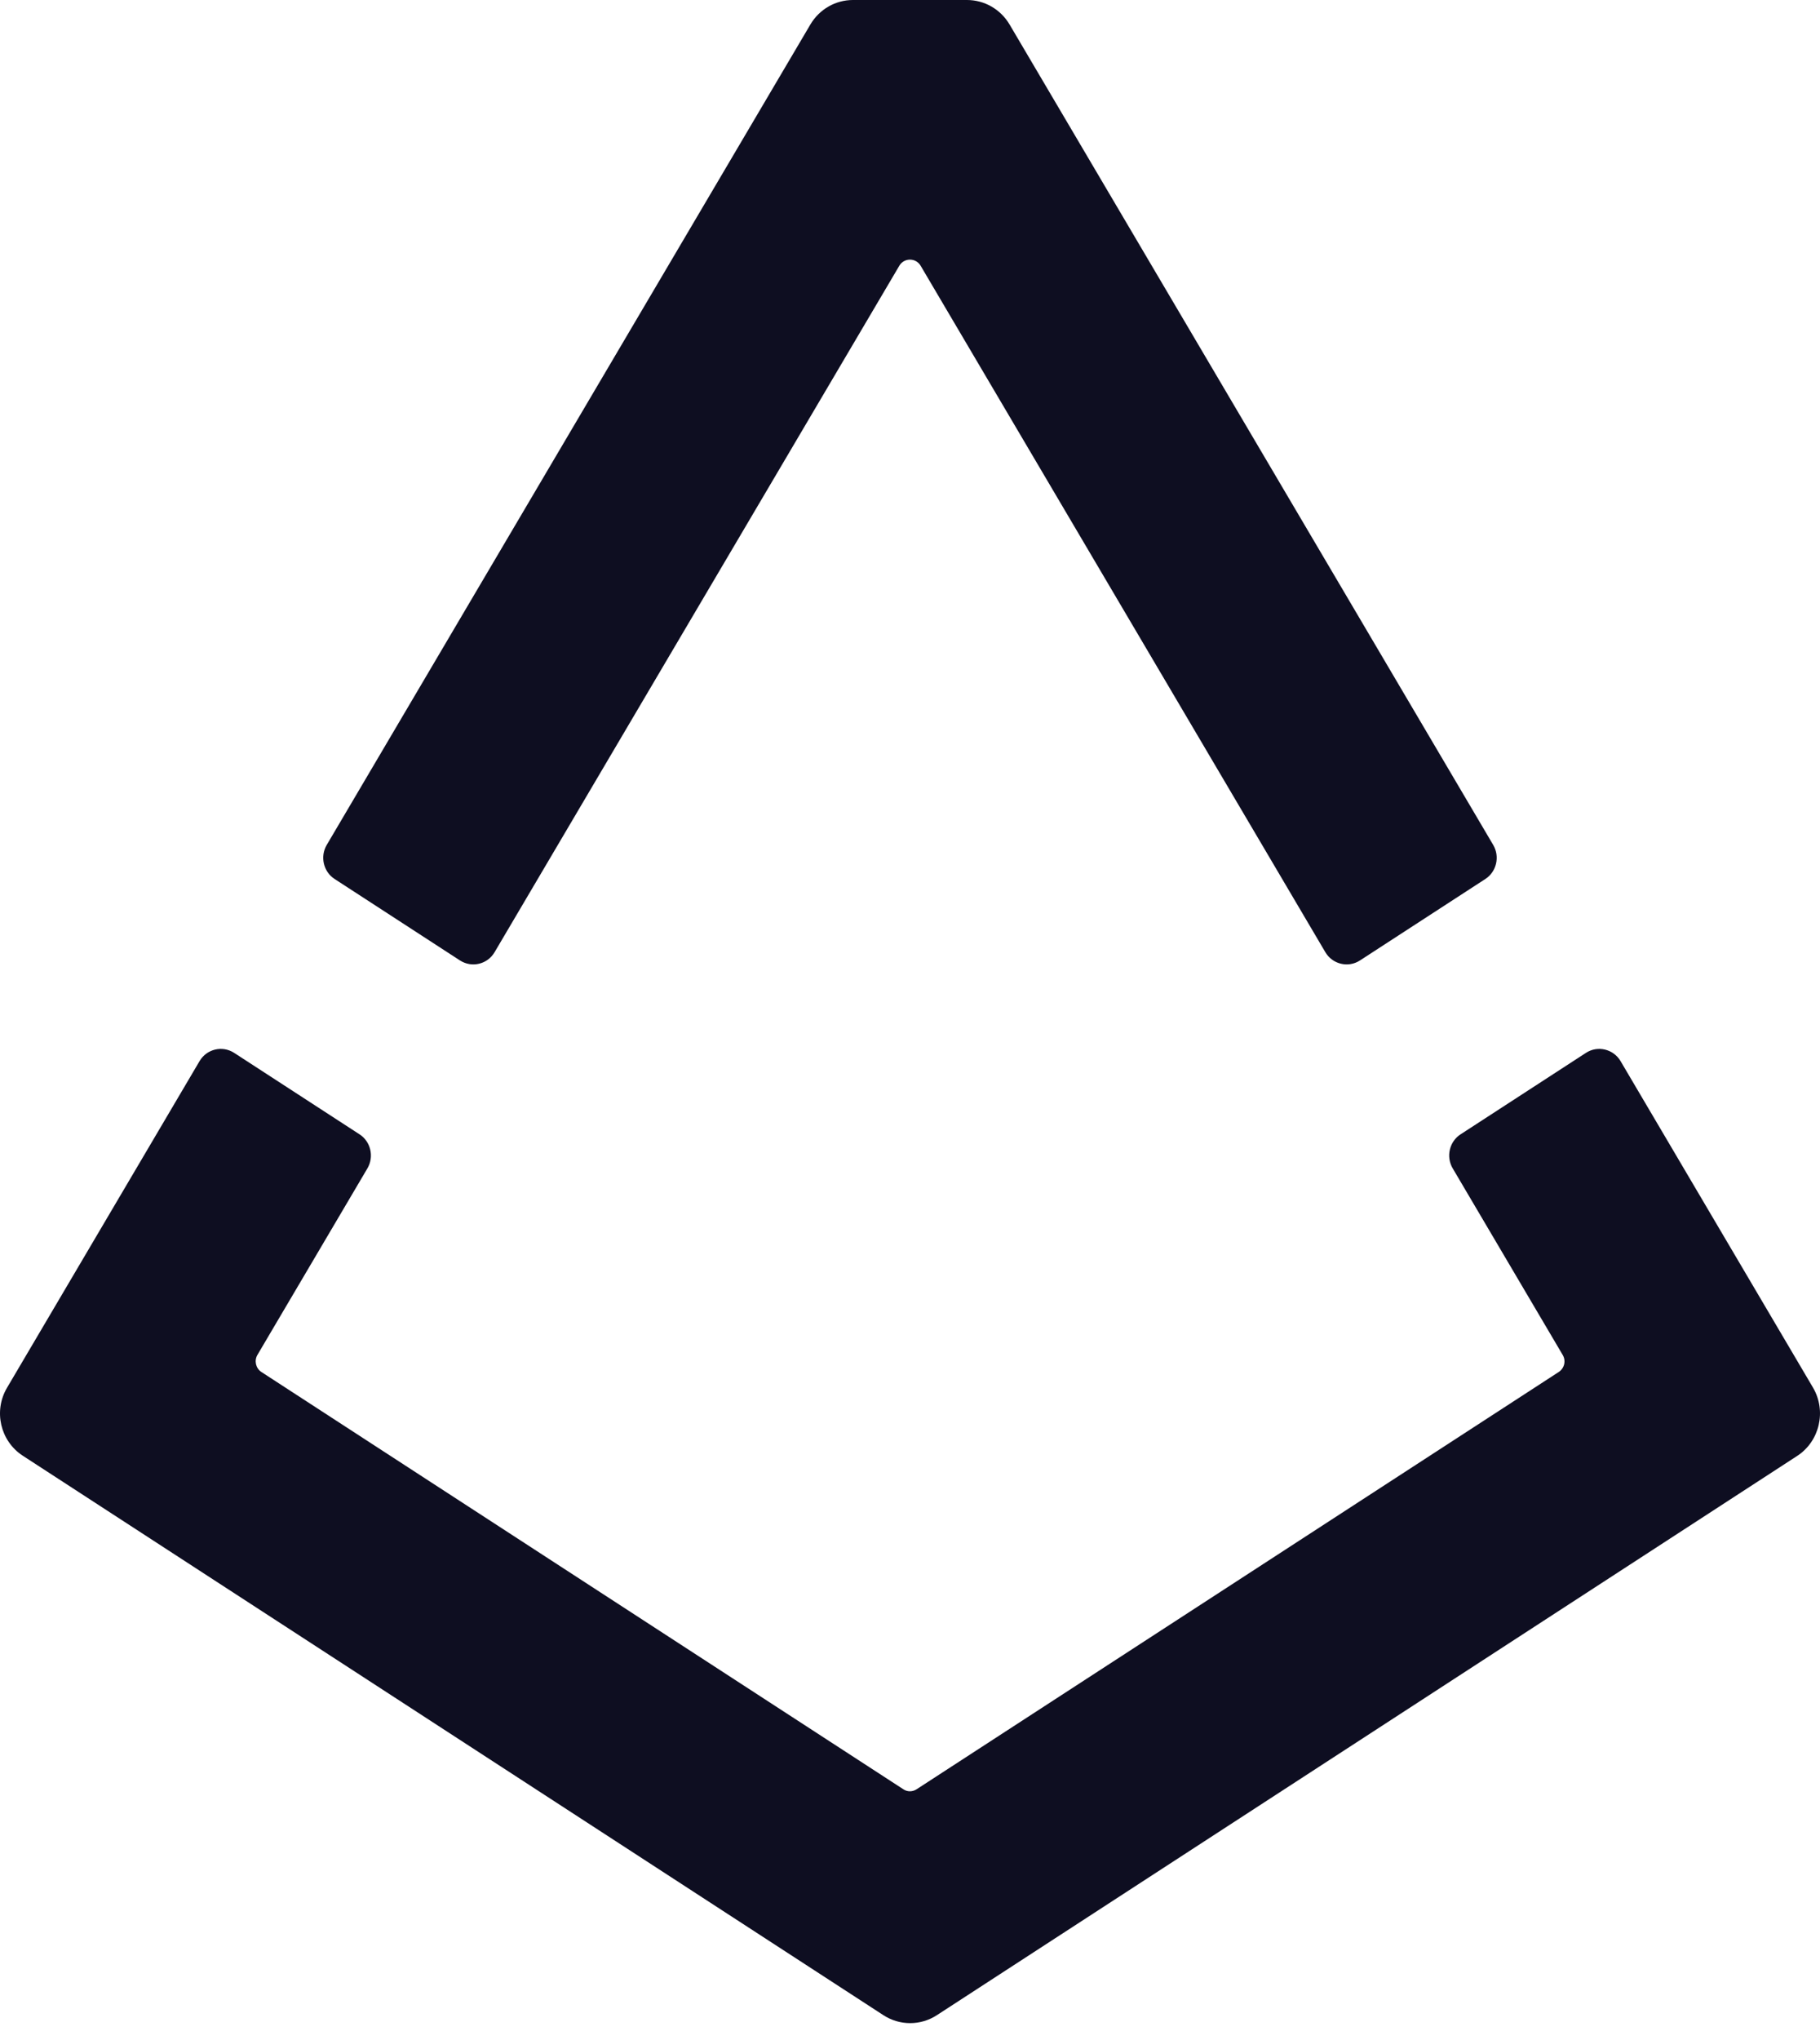 <svg width="108" height="121" viewBox="0 0 108 121" fill="none" xmlns="http://www.w3.org/2000/svg">
<path fill-rule="evenodd" clip-rule="evenodd" d="M27.298 56.971L19.861 52.141C19.19 51.711 18.983 50.81 19.387 50.12L48.09 1.45C48.623 0.55 49.579 0 50.615 0H57.381C58.417 0 59.374 0.55 59.907 1.45L88.609 50.12C89.014 50.81 88.806 51.711 88.136 52.141L80.699 56.971C80.008 57.42 79.071 57.2 78.647 56.48L54.63 15.761C54.343 15.28 53.653 15.28 53.367 15.761L29.349 56.48C28.925 57.2 27.998 57.42 27.298 56.971ZM96.165 62.94L107.587 82.31C108.395 83.69 107.981 85.48 106.659 86.35L55.596 119.53C54.63 120.16 53.387 120.16 52.42 119.53L1.357 86.35C0.015 85.48 -0.399 83.69 0.42 82.31L11.842 62.94C12.266 62.22 13.193 62 13.893 62.45L21.33 67.28C22.001 67.71 22.208 68.61 21.804 69.3L15.274 80.37C15.077 80.71 15.175 81.16 15.511 81.38L53.604 106.13C53.84 106.29 54.146 106.29 54.393 106.13L92.496 81.38C92.831 81.16 92.939 80.72 92.732 80.37L86.203 69.3C85.798 68.61 86.005 67.71 86.676 67.28L94.113 62.45C94.803 62 95.741 62.22 96.165 62.94Z" fill="#0E0E21"/>
</svg>
